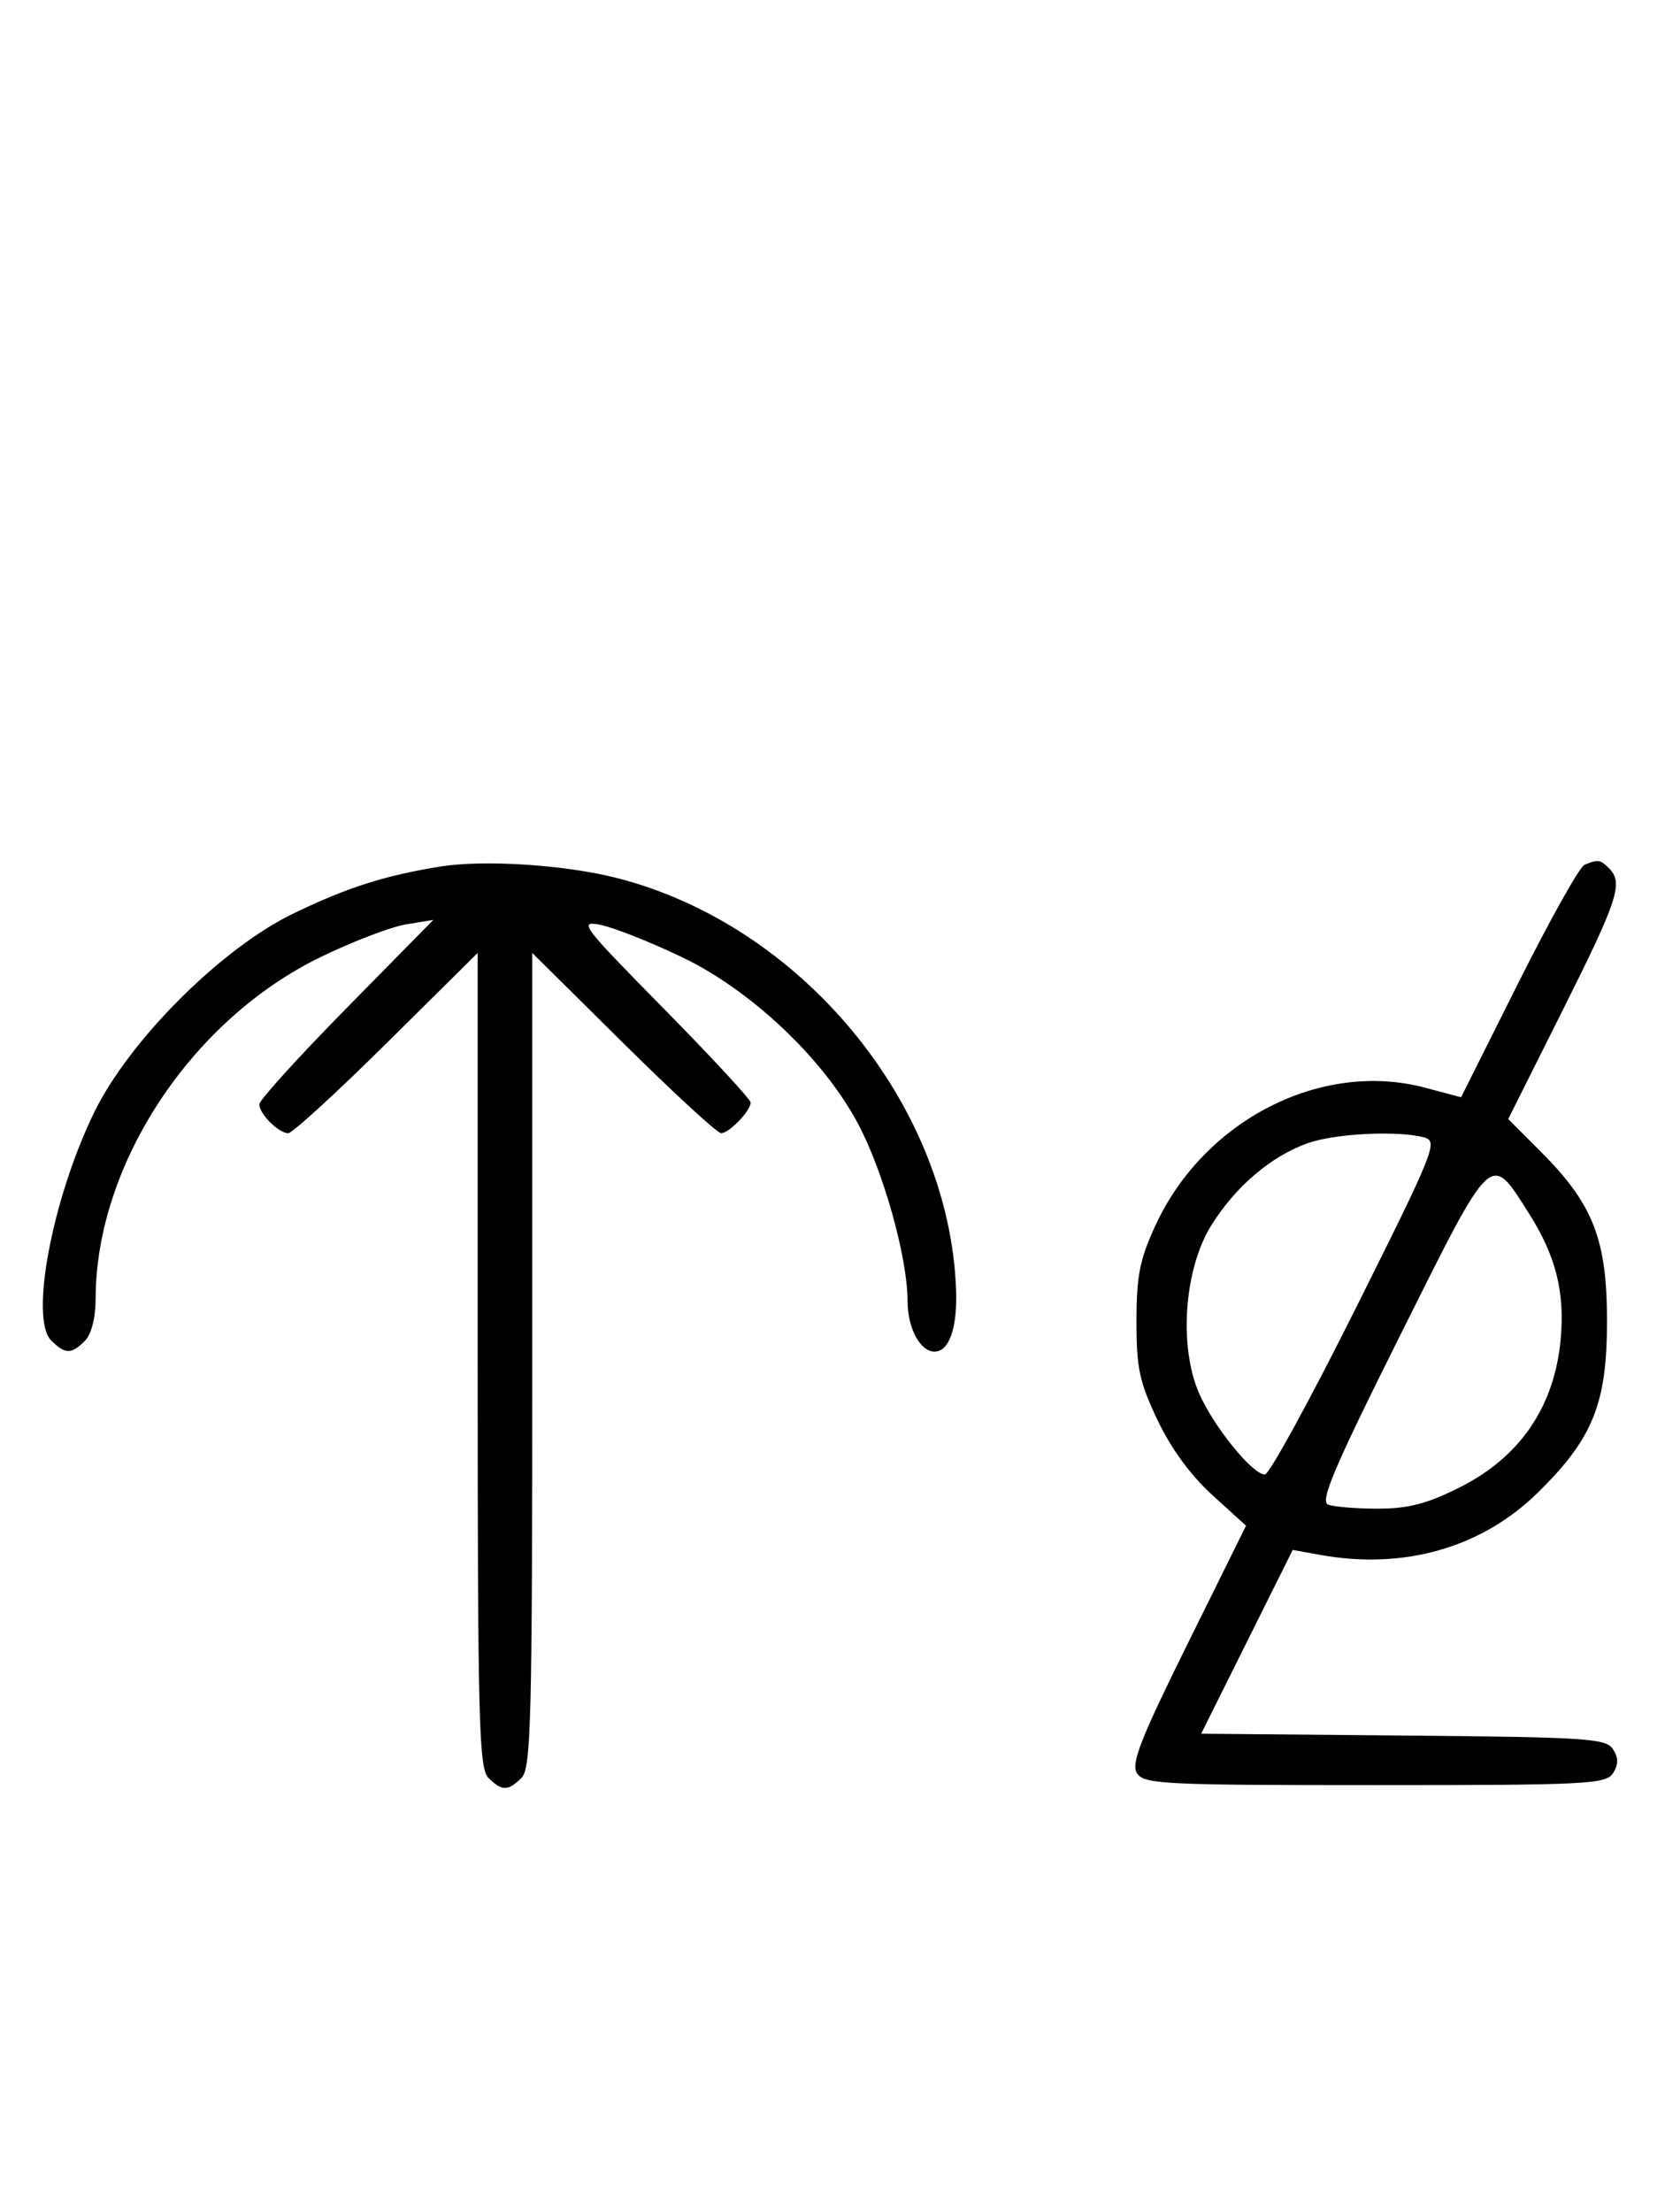 <svg xmlns="http://www.w3.org/2000/svg" width="244" height="324" viewBox="0 0 244 324" version="1.1">
	<path d="M 64.500 126.944 C 56.325 128.268, 50.930 129.991, 43 133.814 C 32.444 138.903, 18.927 152.404, 13.778 163 C 7.648 175.615, 4.334 193.191, 7.491 196.348 C 9.547 198.404, 10.439 198.418, 12.429 196.429 C 13.404 195.453, 14.006 193.082, 14.015 190.179 C 14.077 170.546, 28.030 149.400, 47 140.191 C 51.675 137.922, 57.300 135.771, 59.500 135.411 L 63.500 134.757 50.750 147.714 C 43.737 154.841, 38 161.164, 38 161.765 C 38 163.179, 40.823 166, 42.239 166 C 42.841 166, 49.334 160.059, 56.667 152.798 L 70 139.595 70 199.226 C 70 252.103, 70.178 259.035, 71.571 260.429 C 73.545 262.402, 74.455 262.402, 76.429 260.429 C 77.822 259.035, 78 252.103, 78 199.226 L 78 139.595 91.333 152.798 C 98.666 160.059, 105.121 166, 105.678 166 C 106.856 166, 110 162.732, 110 161.507 C 110 161.048, 104.263 154.848, 97.250 147.730 C 85.264 135.565, 84.710 134.831, 88 135.483 C 89.925 135.865, 95.280 137.983, 99.899 140.190 C 110.084 145.055, 120.730 155.131, 125.780 164.686 C 129.503 171.731, 133 184.277, 133 190.589 C 133 194.538, 134.844 198, 136.949 198 C 139.096 198, 140.311 194.526, 140.110 188.962 C 139.131 161.814, 117.558 135.592, 90.483 128.639 C 82.858 126.681, 70.933 125.903, 64.500 126.944 M 232.207 126.677 C 231.495 126.962, 227.135 134.743, 222.517 143.967 L 214.120 160.738 208.810 159.330 C 193.630 155.303, 176.456 164.076, 169.329 179.500 C 167.035 184.465, 166.554 186.881, 166.546 193.500 C 166.536 200.377, 166.968 202.412, 169.617 208 C 171.591 212.162, 174.481 216.118, 177.651 219 L 182.602 223.500 174.061 240.757 C 167.119 254.782, 165.725 258.341, 166.619 259.757 C 167.629 261.358, 170.467 261.500, 201.500 261.500 C 232.586 261.500, 235.370 261.360, 236.386 259.750 C 237.191 258.474, 237.191 257.526, 236.386 256.250 C 235.382 254.658, 232.613 254.476, 205.654 254.235 L 176.024 253.970 182.733 240.509 L 189.442 227.047 193.471 227.774 C 205.749 229.987, 217.123 226.736, 225.353 218.661 C 233.450 210.714, 235.500 205.633, 235.500 193.500 C 235.500 181.571, 233.474 176.391, 225.805 168.714 L 221.024 163.929 229.012 147.976 C 237.138 131.748, 237.928 129.328, 235.800 127.200 C 234.516 125.916, 234.212 125.872, 232.207 126.677 M 191.627 167.468 C 186.247 169.386, 181.039 173.829, 177.500 179.519 C 173.518 185.922, 172.713 197.302, 175.755 204.180 C 177.915 209.061, 183.555 216, 185.363 216 C 185.999 216, 192.003 205.021, 198.706 191.603 C 210.277 168.436, 210.781 167.175, 208.696 166.616 C 204.840 165.582, 195.628 166.042, 191.627 167.468 M 205.251 195.485 C 195.515 214.977, 193.400 219.939, 194.629 220.411 C 195.473 220.735, 198.755 221, 201.922 221 C 206.355 221, 209.102 220.290, 213.854 217.915 C 222.775 213.457, 227.827 206.039, 228.721 196.088 C 229.333 189.264, 227.987 183.948, 224.092 177.806 C 218.334 168.726, 218.866 168.227, 205.251 195.485 " stroke="none" fill="black" fill-rule="evenodd"/>
</svg>